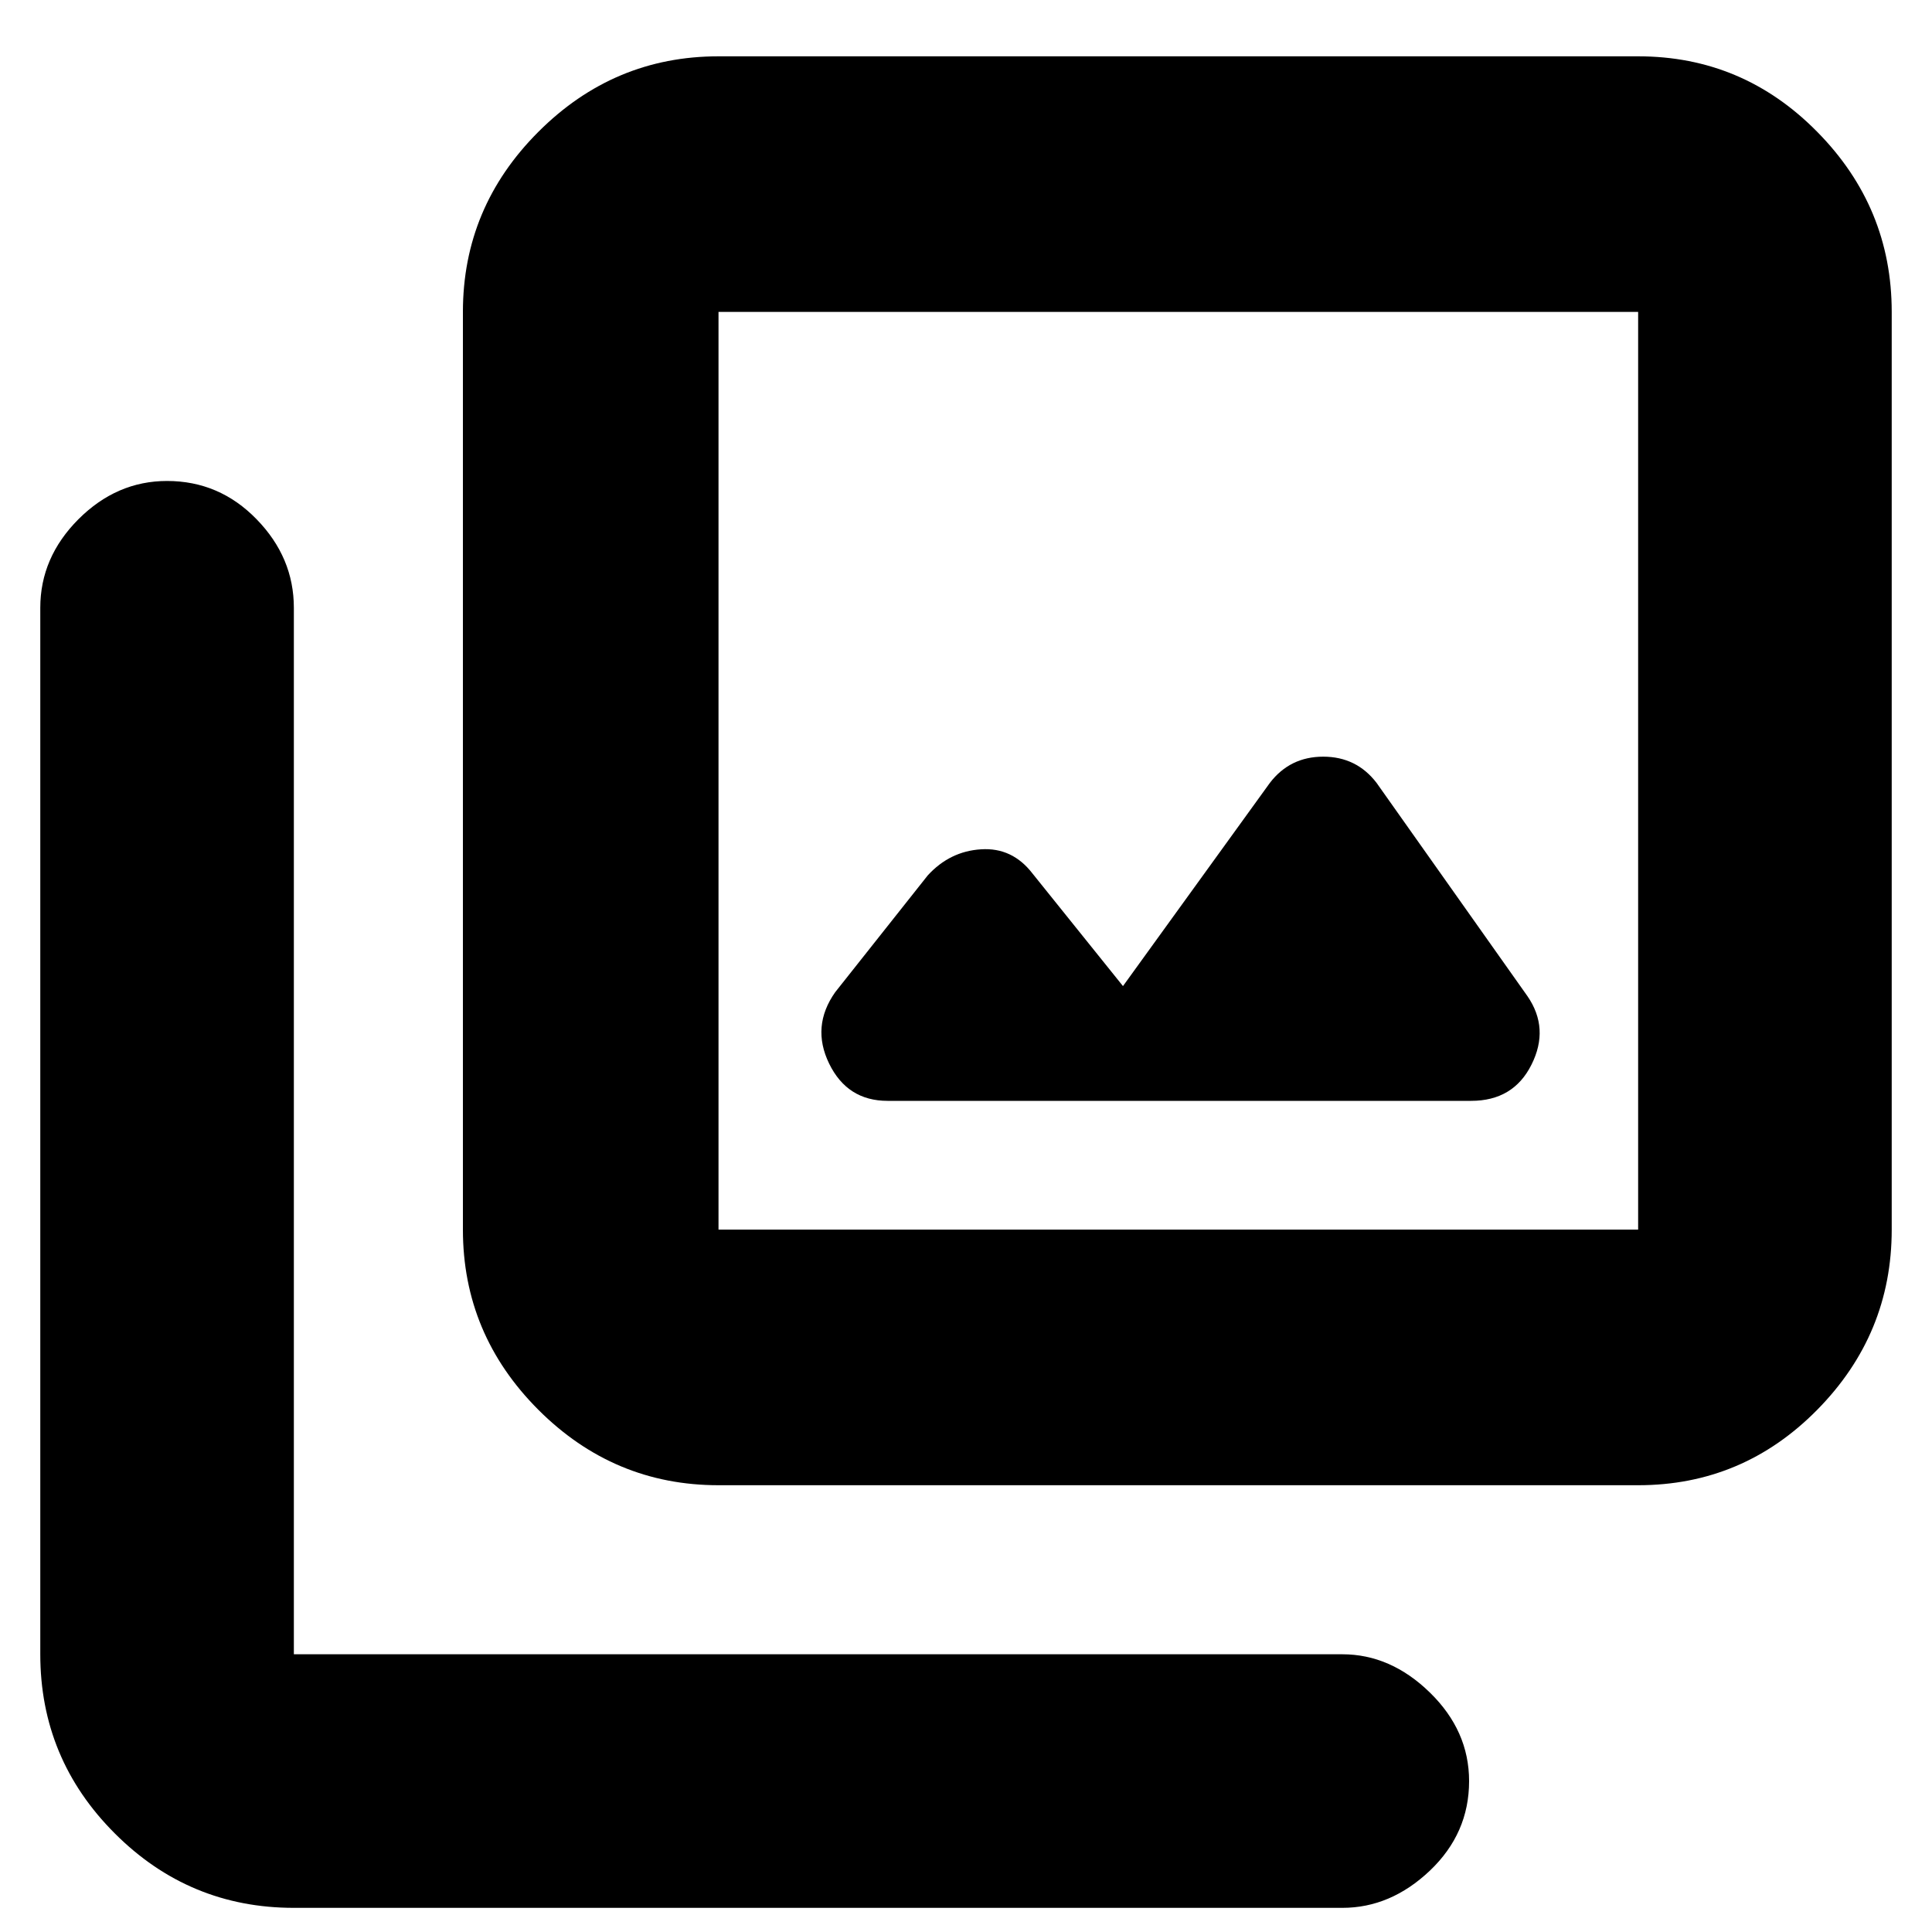 <svg xmlns="http://www.w3.org/2000/svg" height="20" width="20"><path d="M9.188 11.396h6.041q.438 0 .625-.375.188-.375-.042-.709L14.25 8.104q-.208-.271-.552-.271-.344 0-.552.271l-1.521 2.104-.937-1.166q-.209-.271-.532-.25-.323.02-.552.27l-.958 1.209q-.25.354-.063.739.188.386.605.386Zm-1.75 3.979q-1.084 0-1.865-.781-.781-.782-.781-1.865v-9.5q0-1.083.781-1.864.781-.782 1.865-.782h9.52q1.084 0 1.854.782.771.781.771 1.864v9.5q0 1.083-.771 1.865-.77.781-1.854.781Zm0-2.646h9.52v-9.5h-9.52v9.5ZM3.042 19.75q-1.084 0-1.854-.771-.771-.771-.771-1.854V6.292q0-.521.395-.917.396-.396.917-.396.542 0 .927.396.386.396.386.917v10.833h10.854q.5 0 .906.396t.406.917q0 .541-.406.927-.406.385-.906.385ZM7.438 3.229v9.5-9.5Z"/></svg>